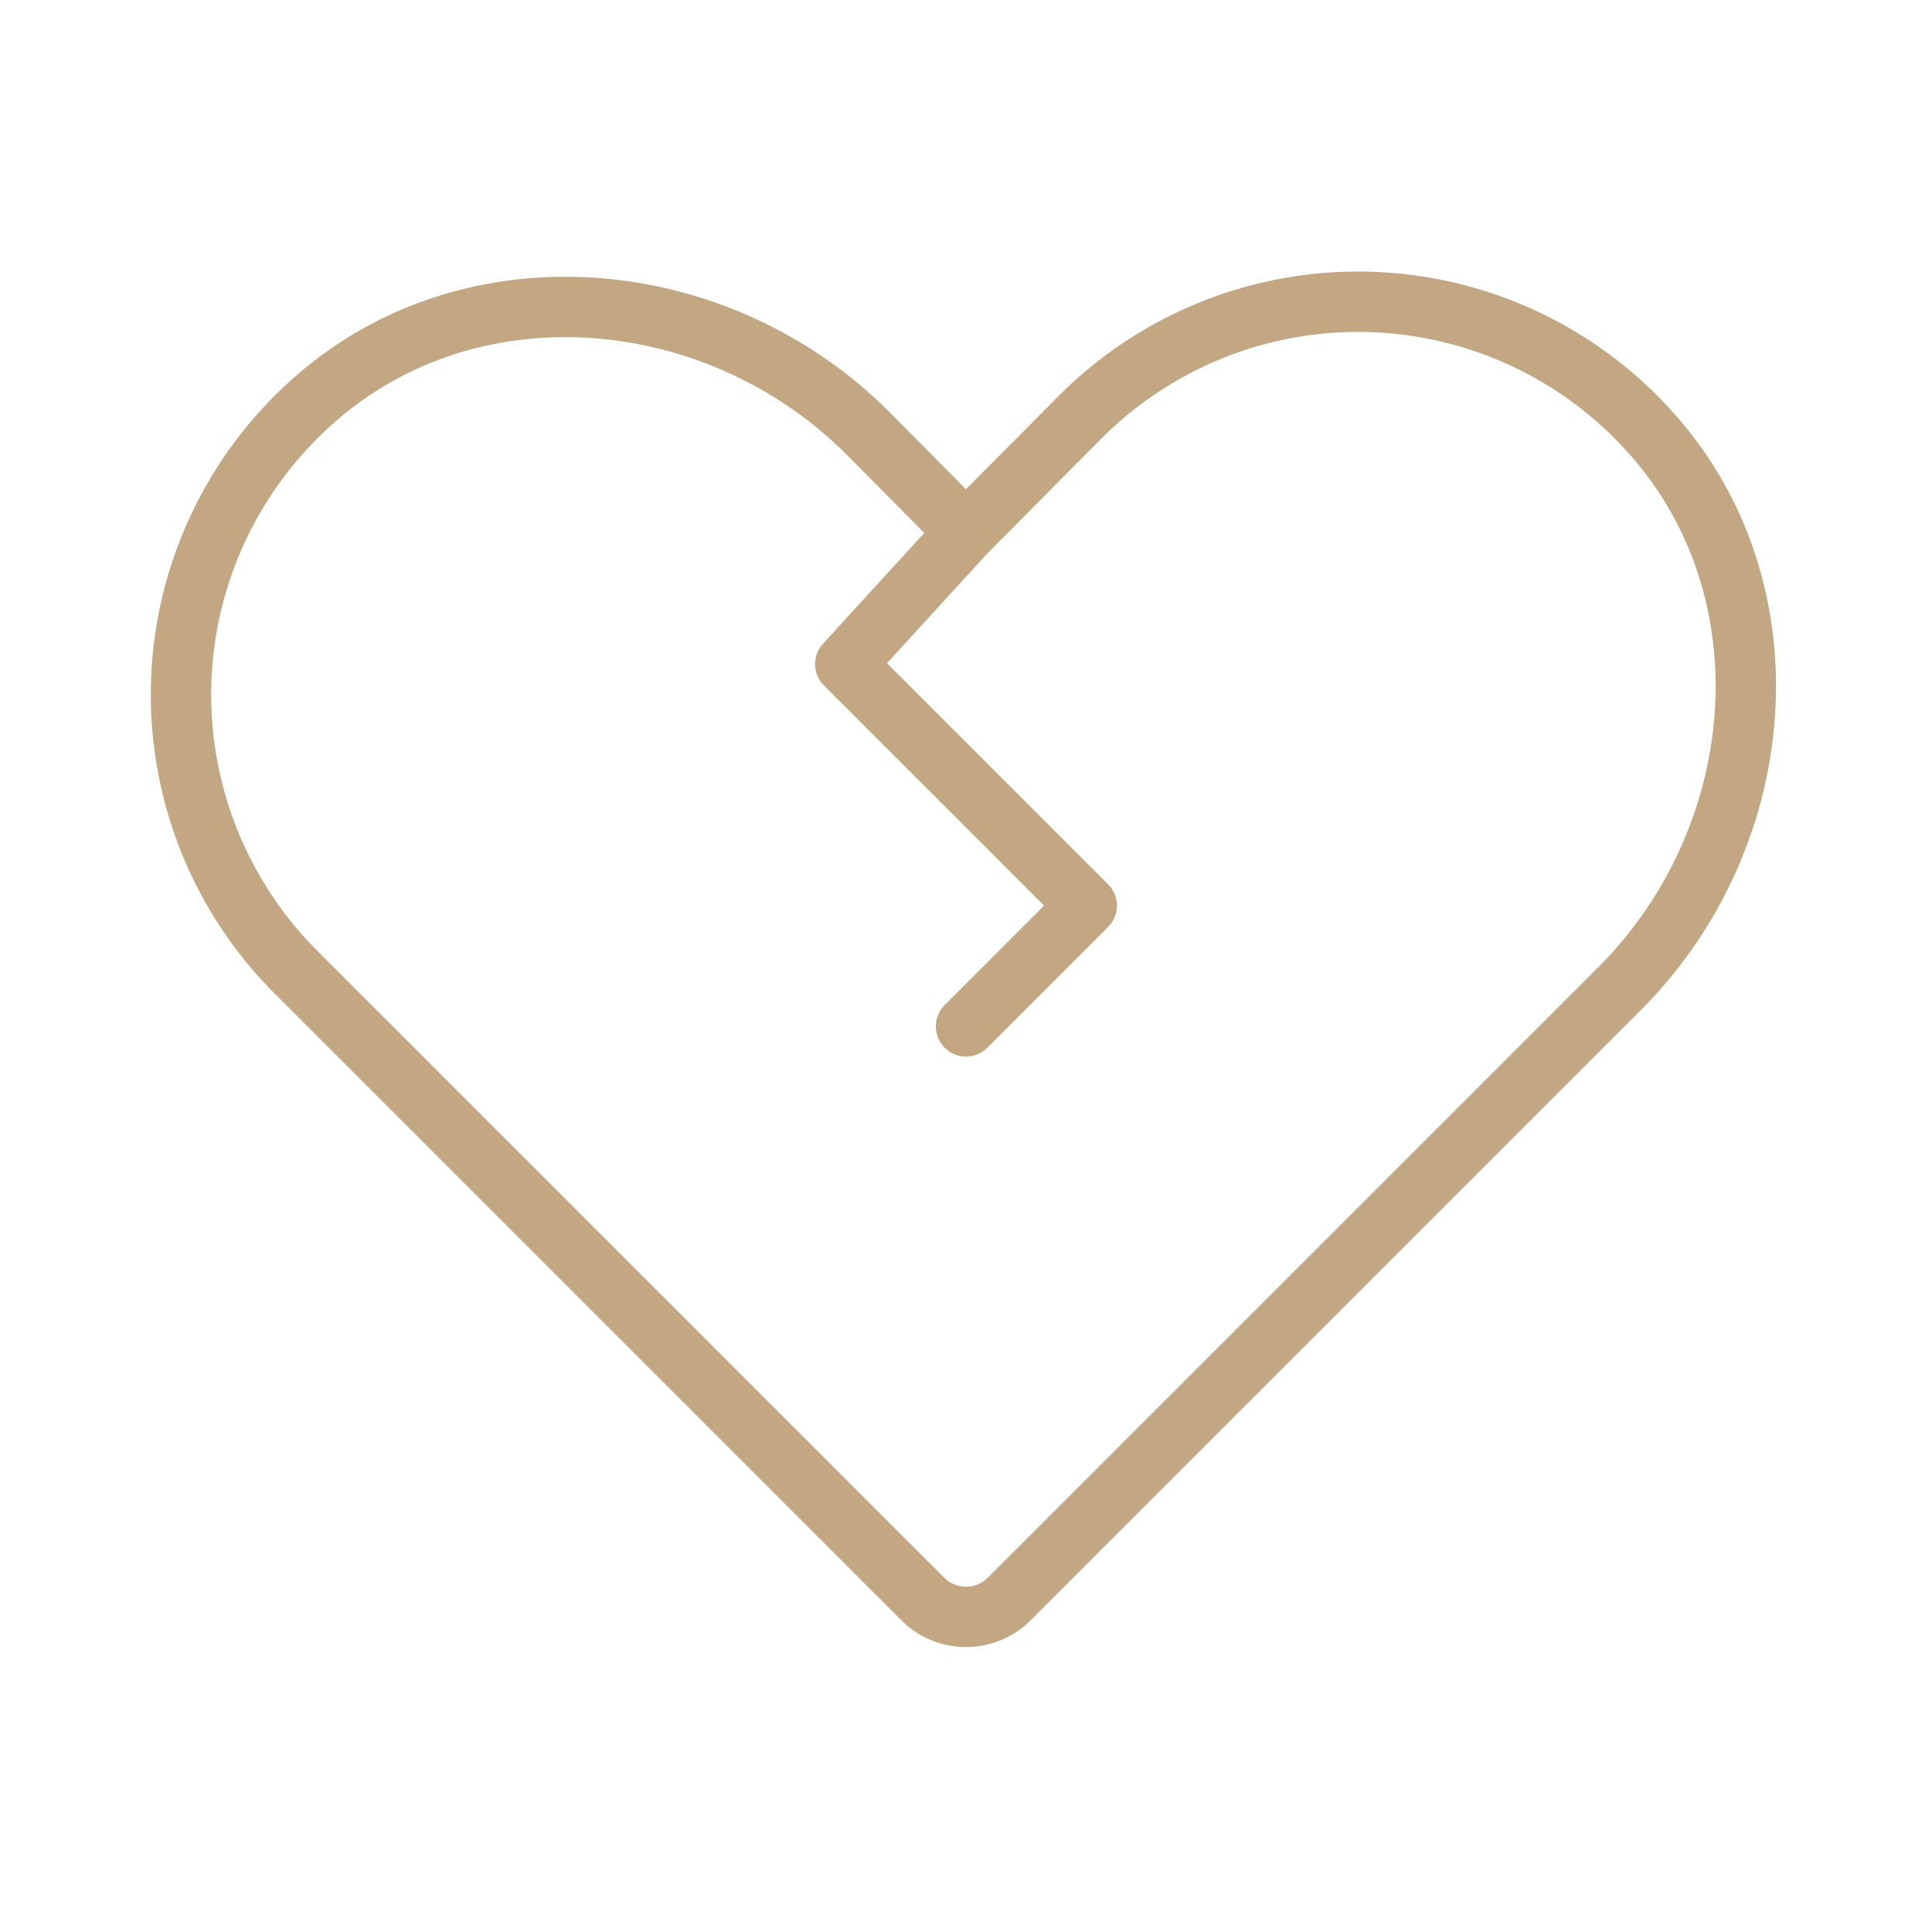 <svg xmlns="http://www.w3.org/2000/svg" viewBox="0 0 256 256"><rect fill="none" height="256" width="256"/><path d="M133.7,211.9l81-81c19.9-20,22.8-52.7,4-73.6a52,52,0,0,0-75.5-2.1L128,70.5,114.9,57.3c-20-19.9-52.7-22.8-73.6-4a52,52,0,0,0-2.1,75.5l83.1,83.1A8.1,8.1,0,0,0,133.7,211.9Z" fill="none" stroke="#c3a783" stroke-linecap="round" stroke-linejoin="round" stroke-width="8"/><polyline fill="none" points="128 70.5 112 88 144 120 128 136" stroke="#c3a783" stroke-linecap="round" stroke-linejoin="round" stroke-width="8"/></svg>
